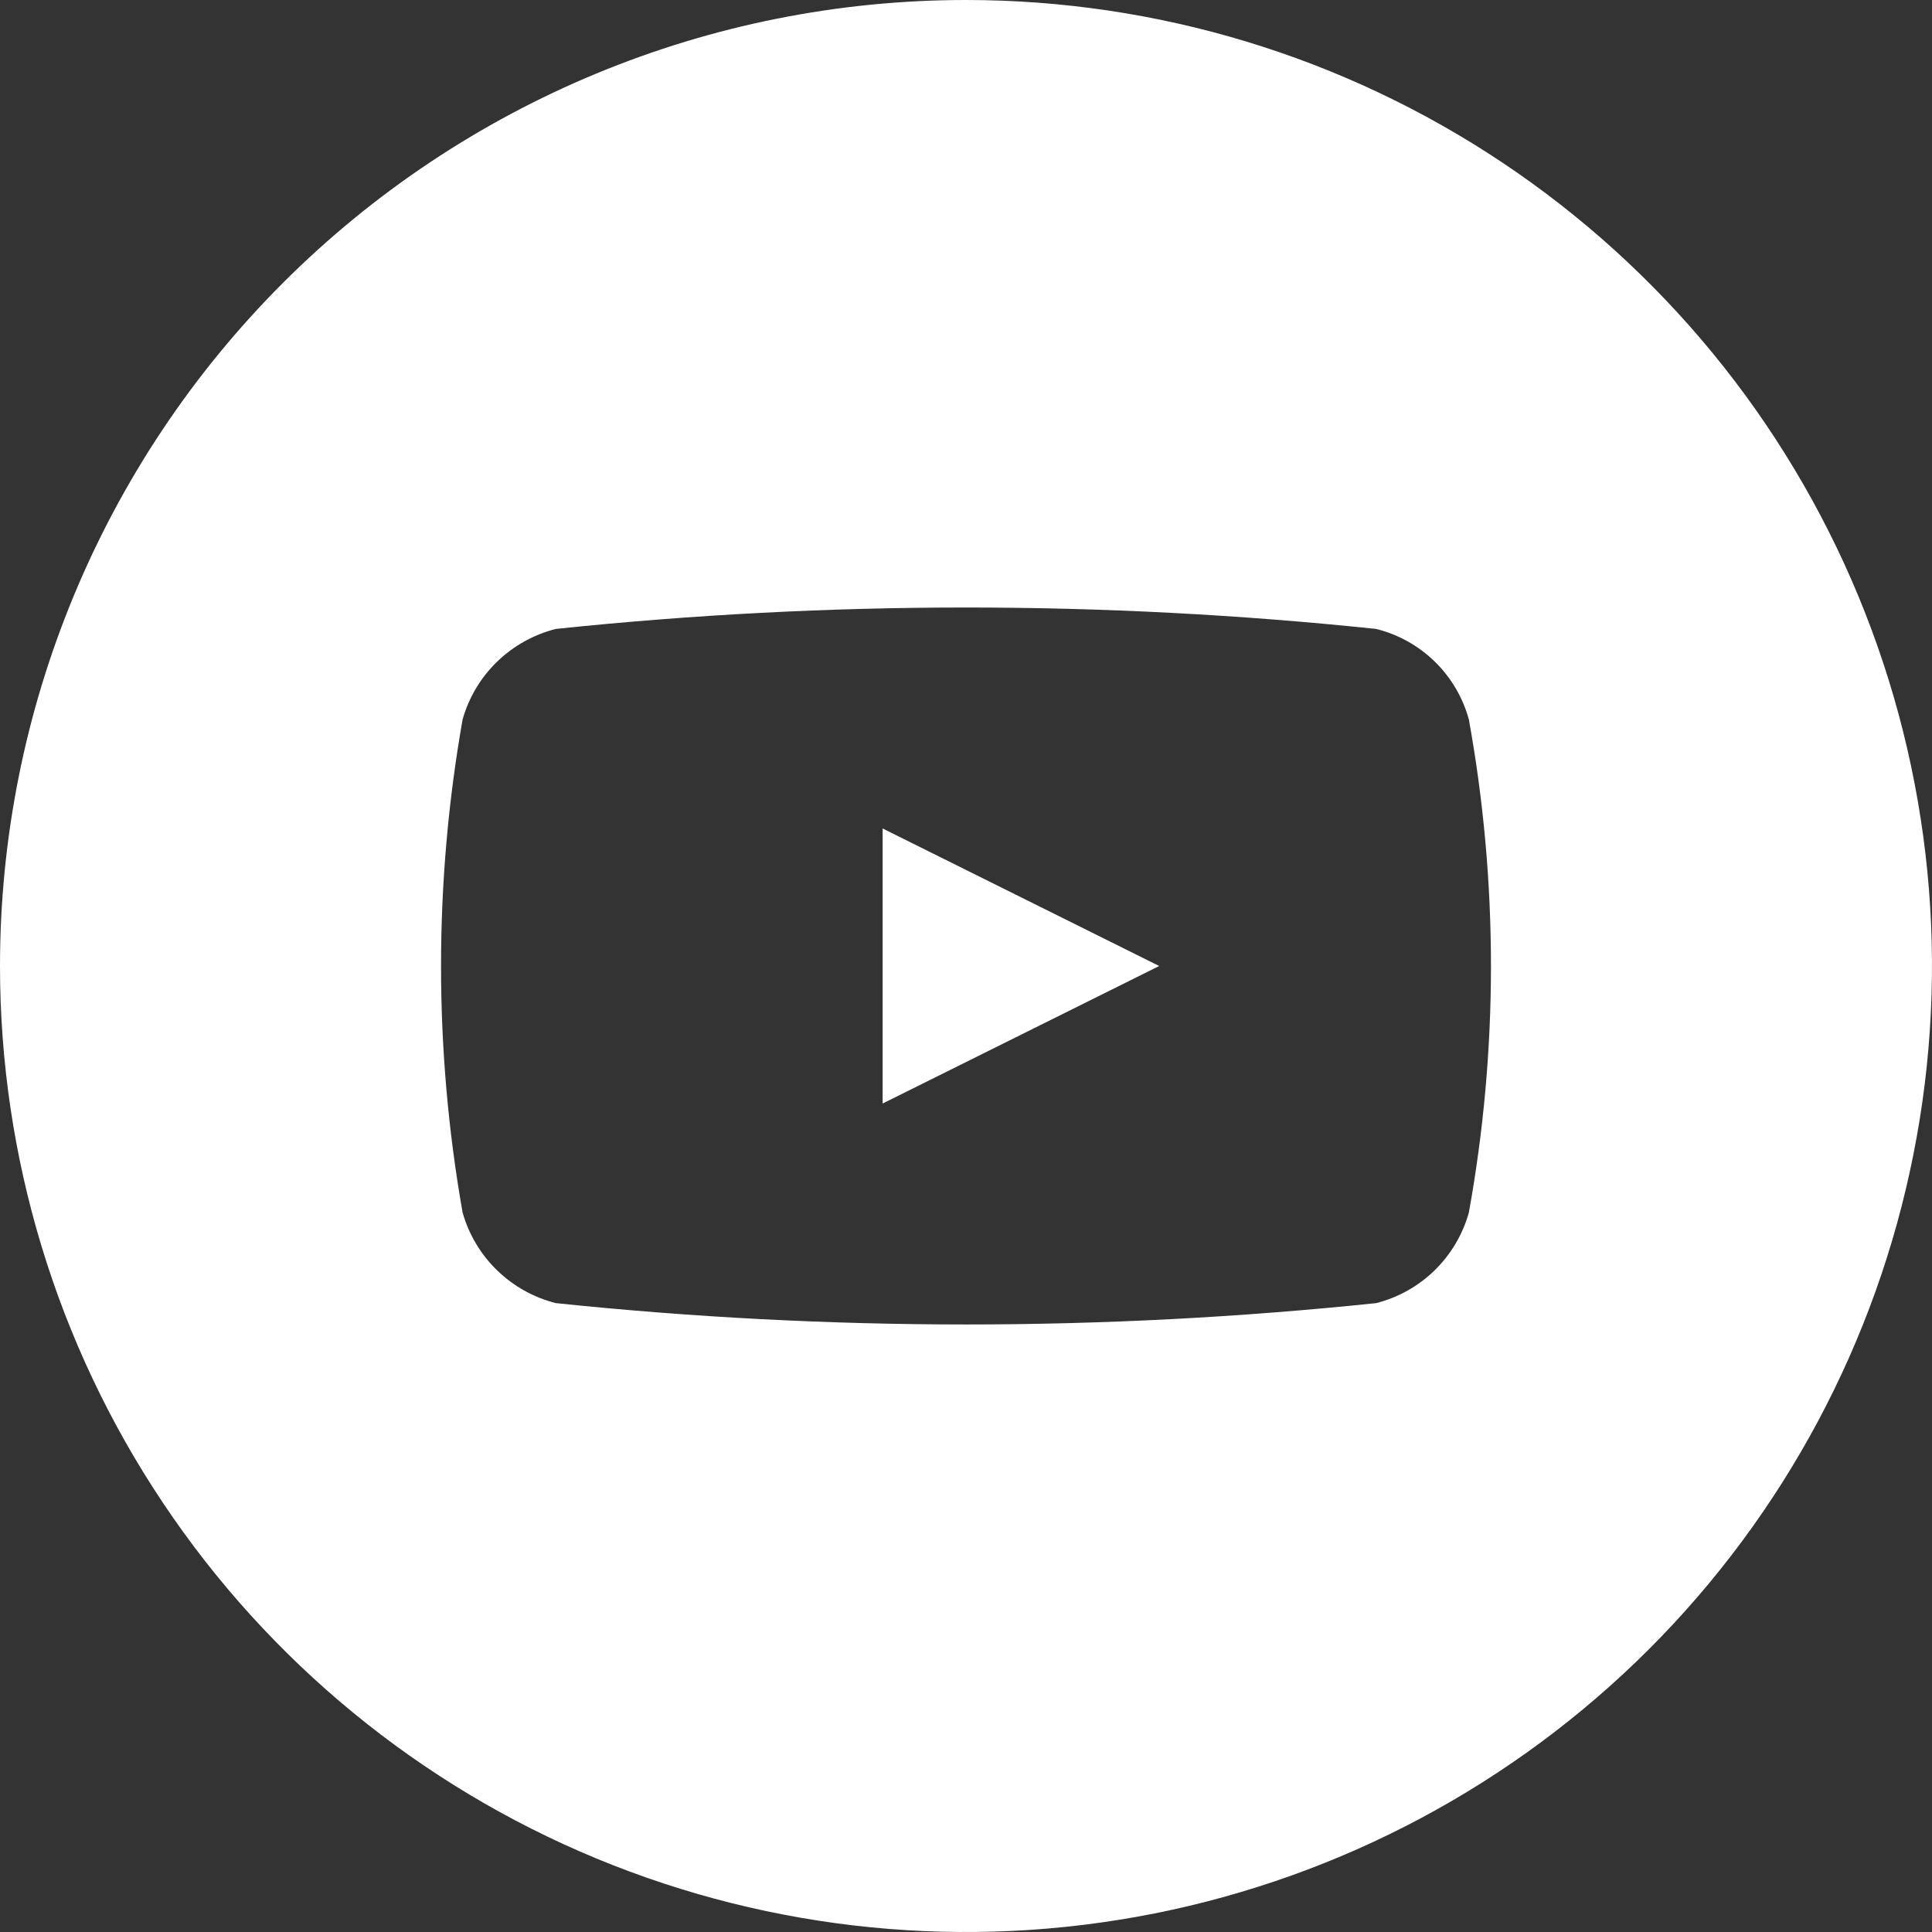 <svg width="32" height="32" viewBox="0 0 32 32" fill="none" xmlns="http://www.w3.org/2000/svg">
<rect x="0" y="0" width="32" height="32" fill="#333333" stroke="none"/>
<g id="youtube-circle-fill" clip-path="url(#clip0_598_8056)">
<path id="youtube" fill-rule="evenodd" clip-rule="evenodd" d="M16 0C19.165 0 22.258 0.938 24.889 2.696C27.52 4.455 29.571 6.953 30.782 9.877C31.993 12.801 32.31 16.018 31.692 19.121C31.075 22.225 29.551 25.076 27.314 27.314C25.076 29.551 22.225 31.075 19.121 31.693C16.018 32.31 12.801 31.993 9.877 30.782C6.954 29.571 4.455 27.52 2.697 24.889C0.938 22.258 0 19.165 0 16C0 11.757 1.686 7.687 4.686 4.686C7.687 1.686 11.757 0 16 0ZM24.329 11.917C24.229 11.553 24.035 11.222 23.765 10.959C23.495 10.695 23.159 10.508 22.793 10.417C18.277 9.944 13.723 9.944 9.207 10.417C8.84 10.51 8.505 10.697 8.233 10.96C7.962 11.223 7.765 11.553 7.662 11.917C7.186 14.618 7.186 17.382 7.662 20.083C7.765 20.447 7.962 20.777 8.233 21.04C8.505 21.304 8.84 21.491 9.207 21.584C13.723 22.055 18.277 22.055 22.793 21.584C23.159 21.491 23.493 21.303 23.763 21.04C24.032 20.776 24.228 20.446 24.329 20.083C24.817 17.383 24.817 14.617 24.329 11.916V11.917ZM14.619 18.278V13.722L19.2 16L14.619 18.278Z" fill="white"/>
</g>
<defs>
<clipPath id="clip0_598_8056">
<rect width="32" height="32" fill="white"/>
</clipPath>
</defs>
</svg>
